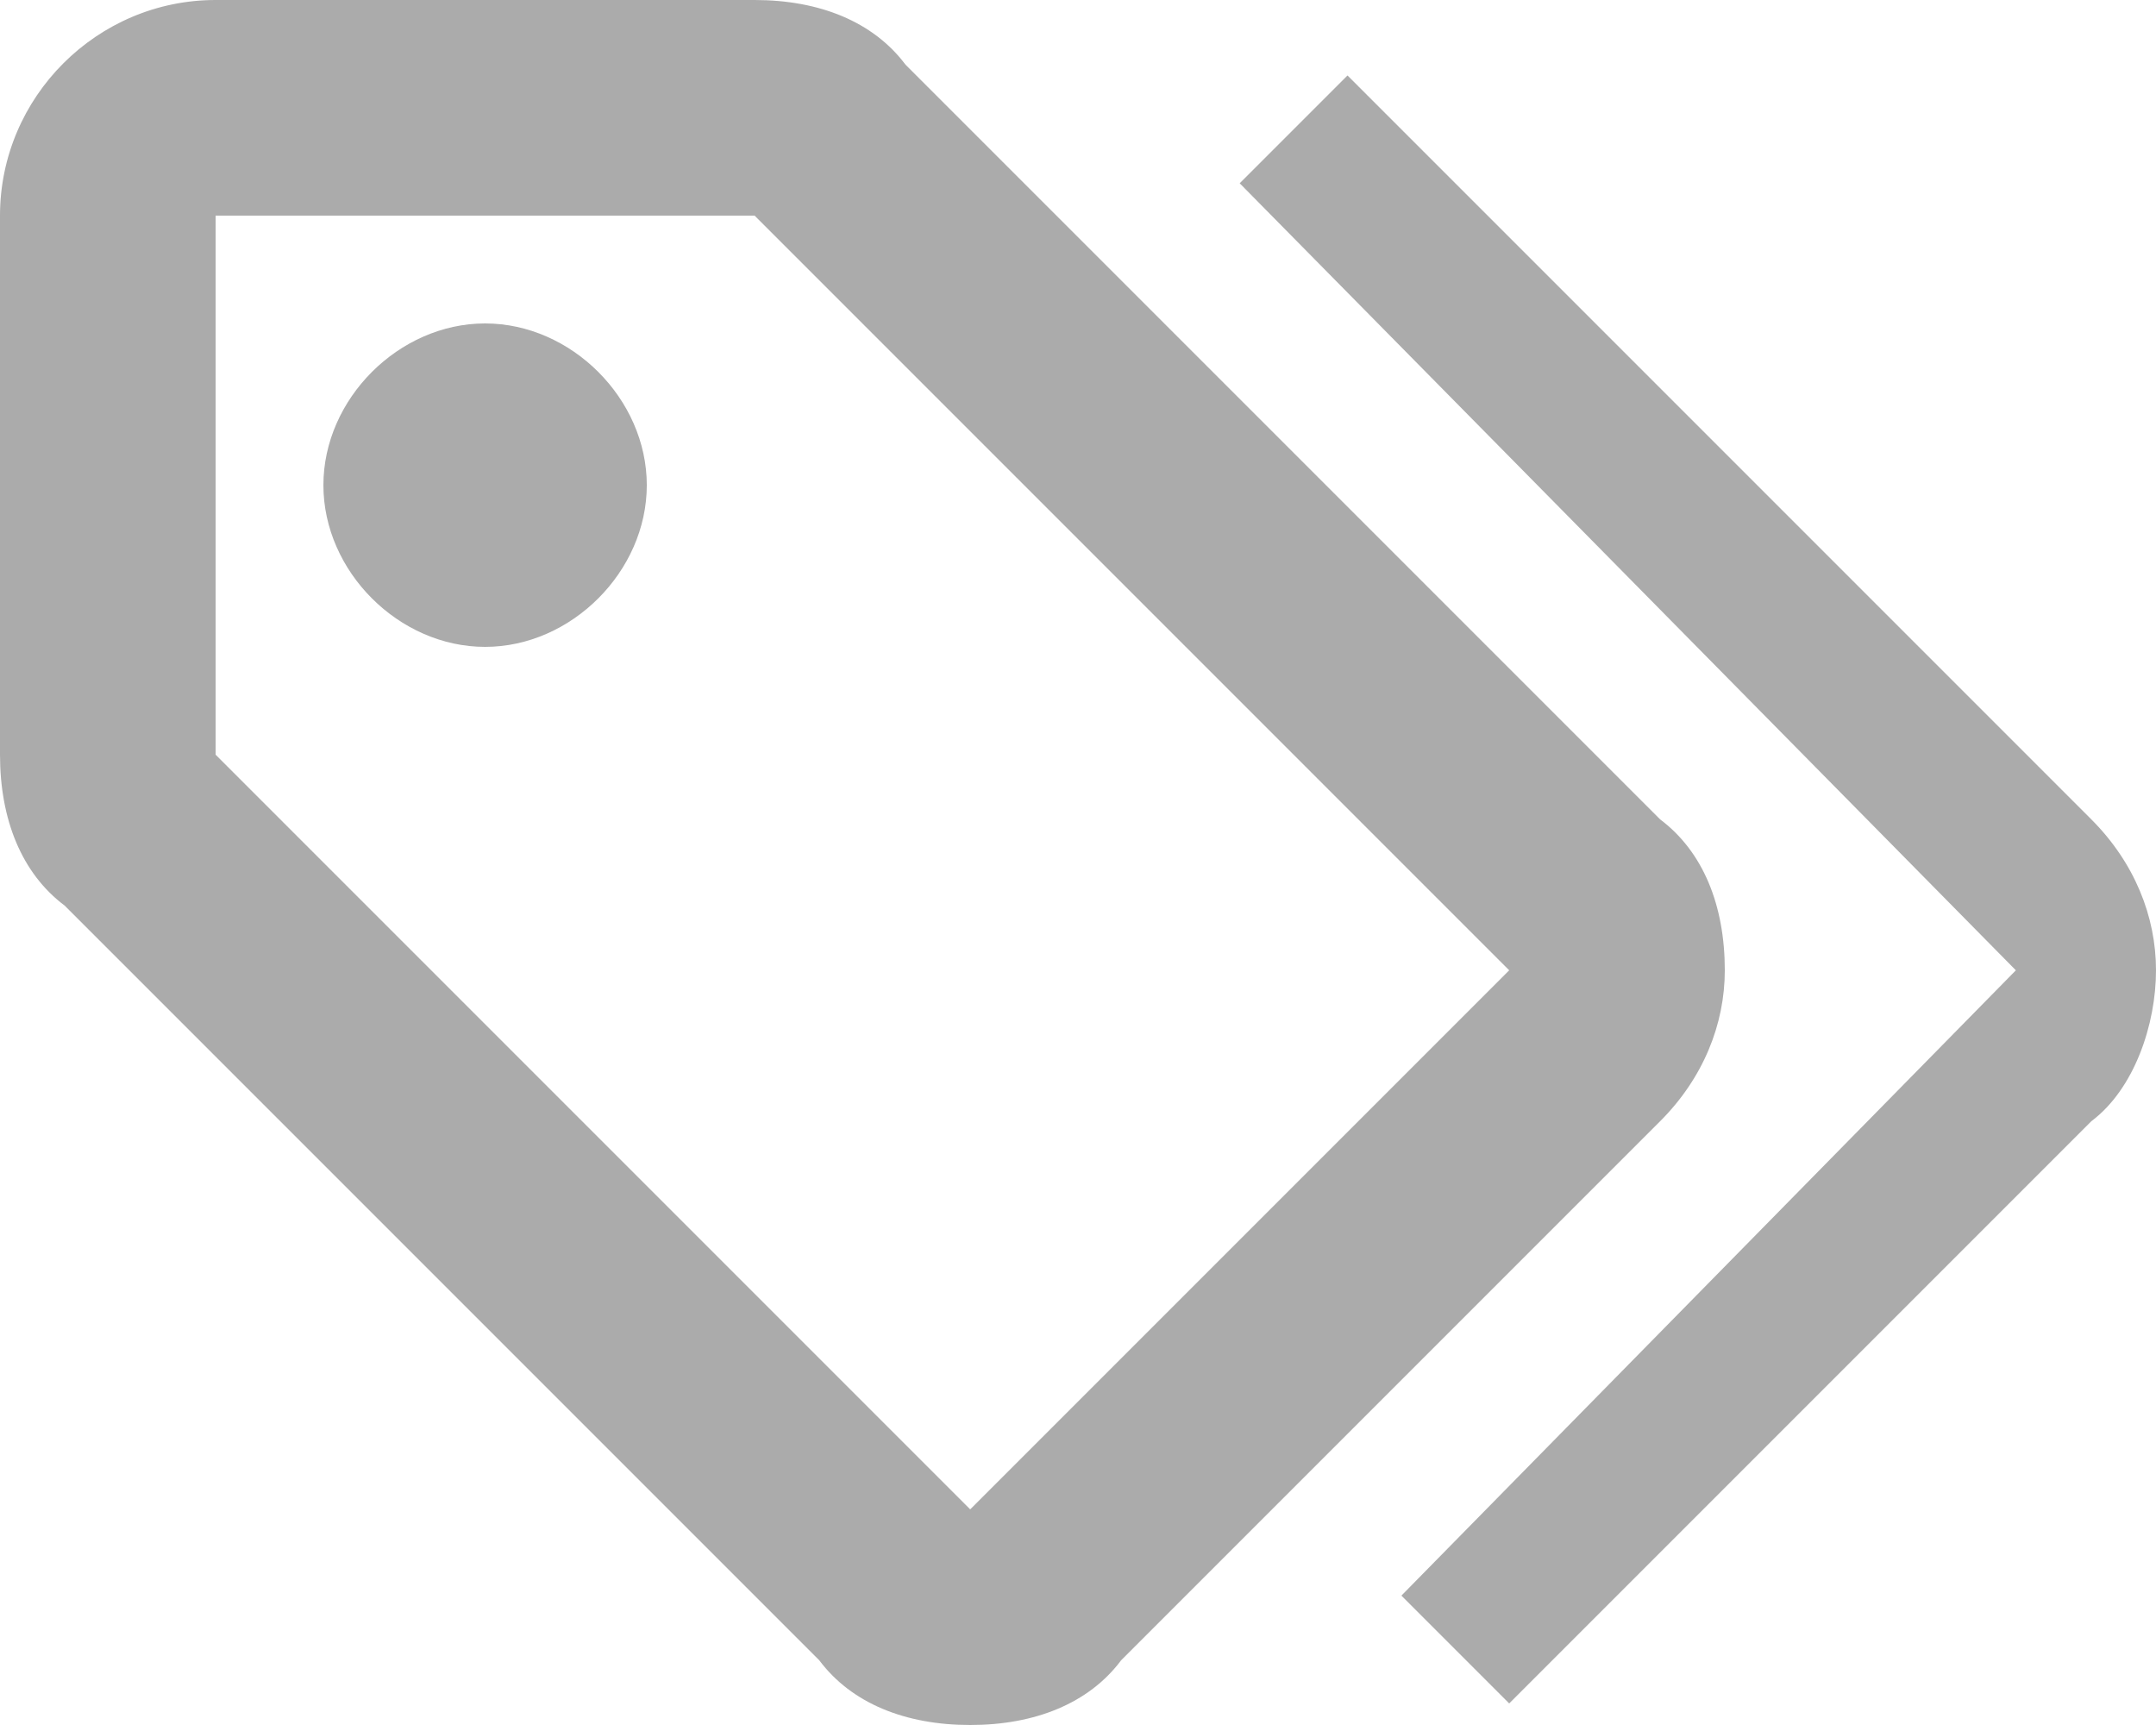 <svg width="25" height="20" viewBox="0 0 25 20" fill="none" xmlns="http://www.w3.org/2000/svg">
<path d="M5.625 7.5C6.625 7.5 7.5 6.625 7.5 5.625C7.5 4.625 6.625 3.75 5.625 3.75C4.625 3.75 3.75 4.625 3.75 5.625C3.75 6.625 4.625 7.5 5.625 7.5ZM8.75 2.5L17.5 11.25L11.25 17.5L2.5 8.75V2.5H8.75ZM8.75 0H2.5C1.125 0 0 1.125 0 2.5V8.75C0 9.5 0.25 10.125 0.75 10.5L9.5 19.25C9.875 19.75 10.5 20 11.25 20C12 20 12.625 19.75 13 19.25L19.25 13C19.75 12.5 20 11.875 20 11.25C20 10.5 19.75 9.875 19.25 9.5L10.5 0.75C10.125 0.25 9.5 0 8.75 0ZM14.375 2.125L15.625 0.875L24.25 9.5C24.75 10 25 10.625 25 11.25C25 11.875 24.75 12.625 24.25 13L17.5 19.75L16.25 18.5L23.375 11.25L14.375 2.125Z" fill="#ABABAB"/>
</svg>
